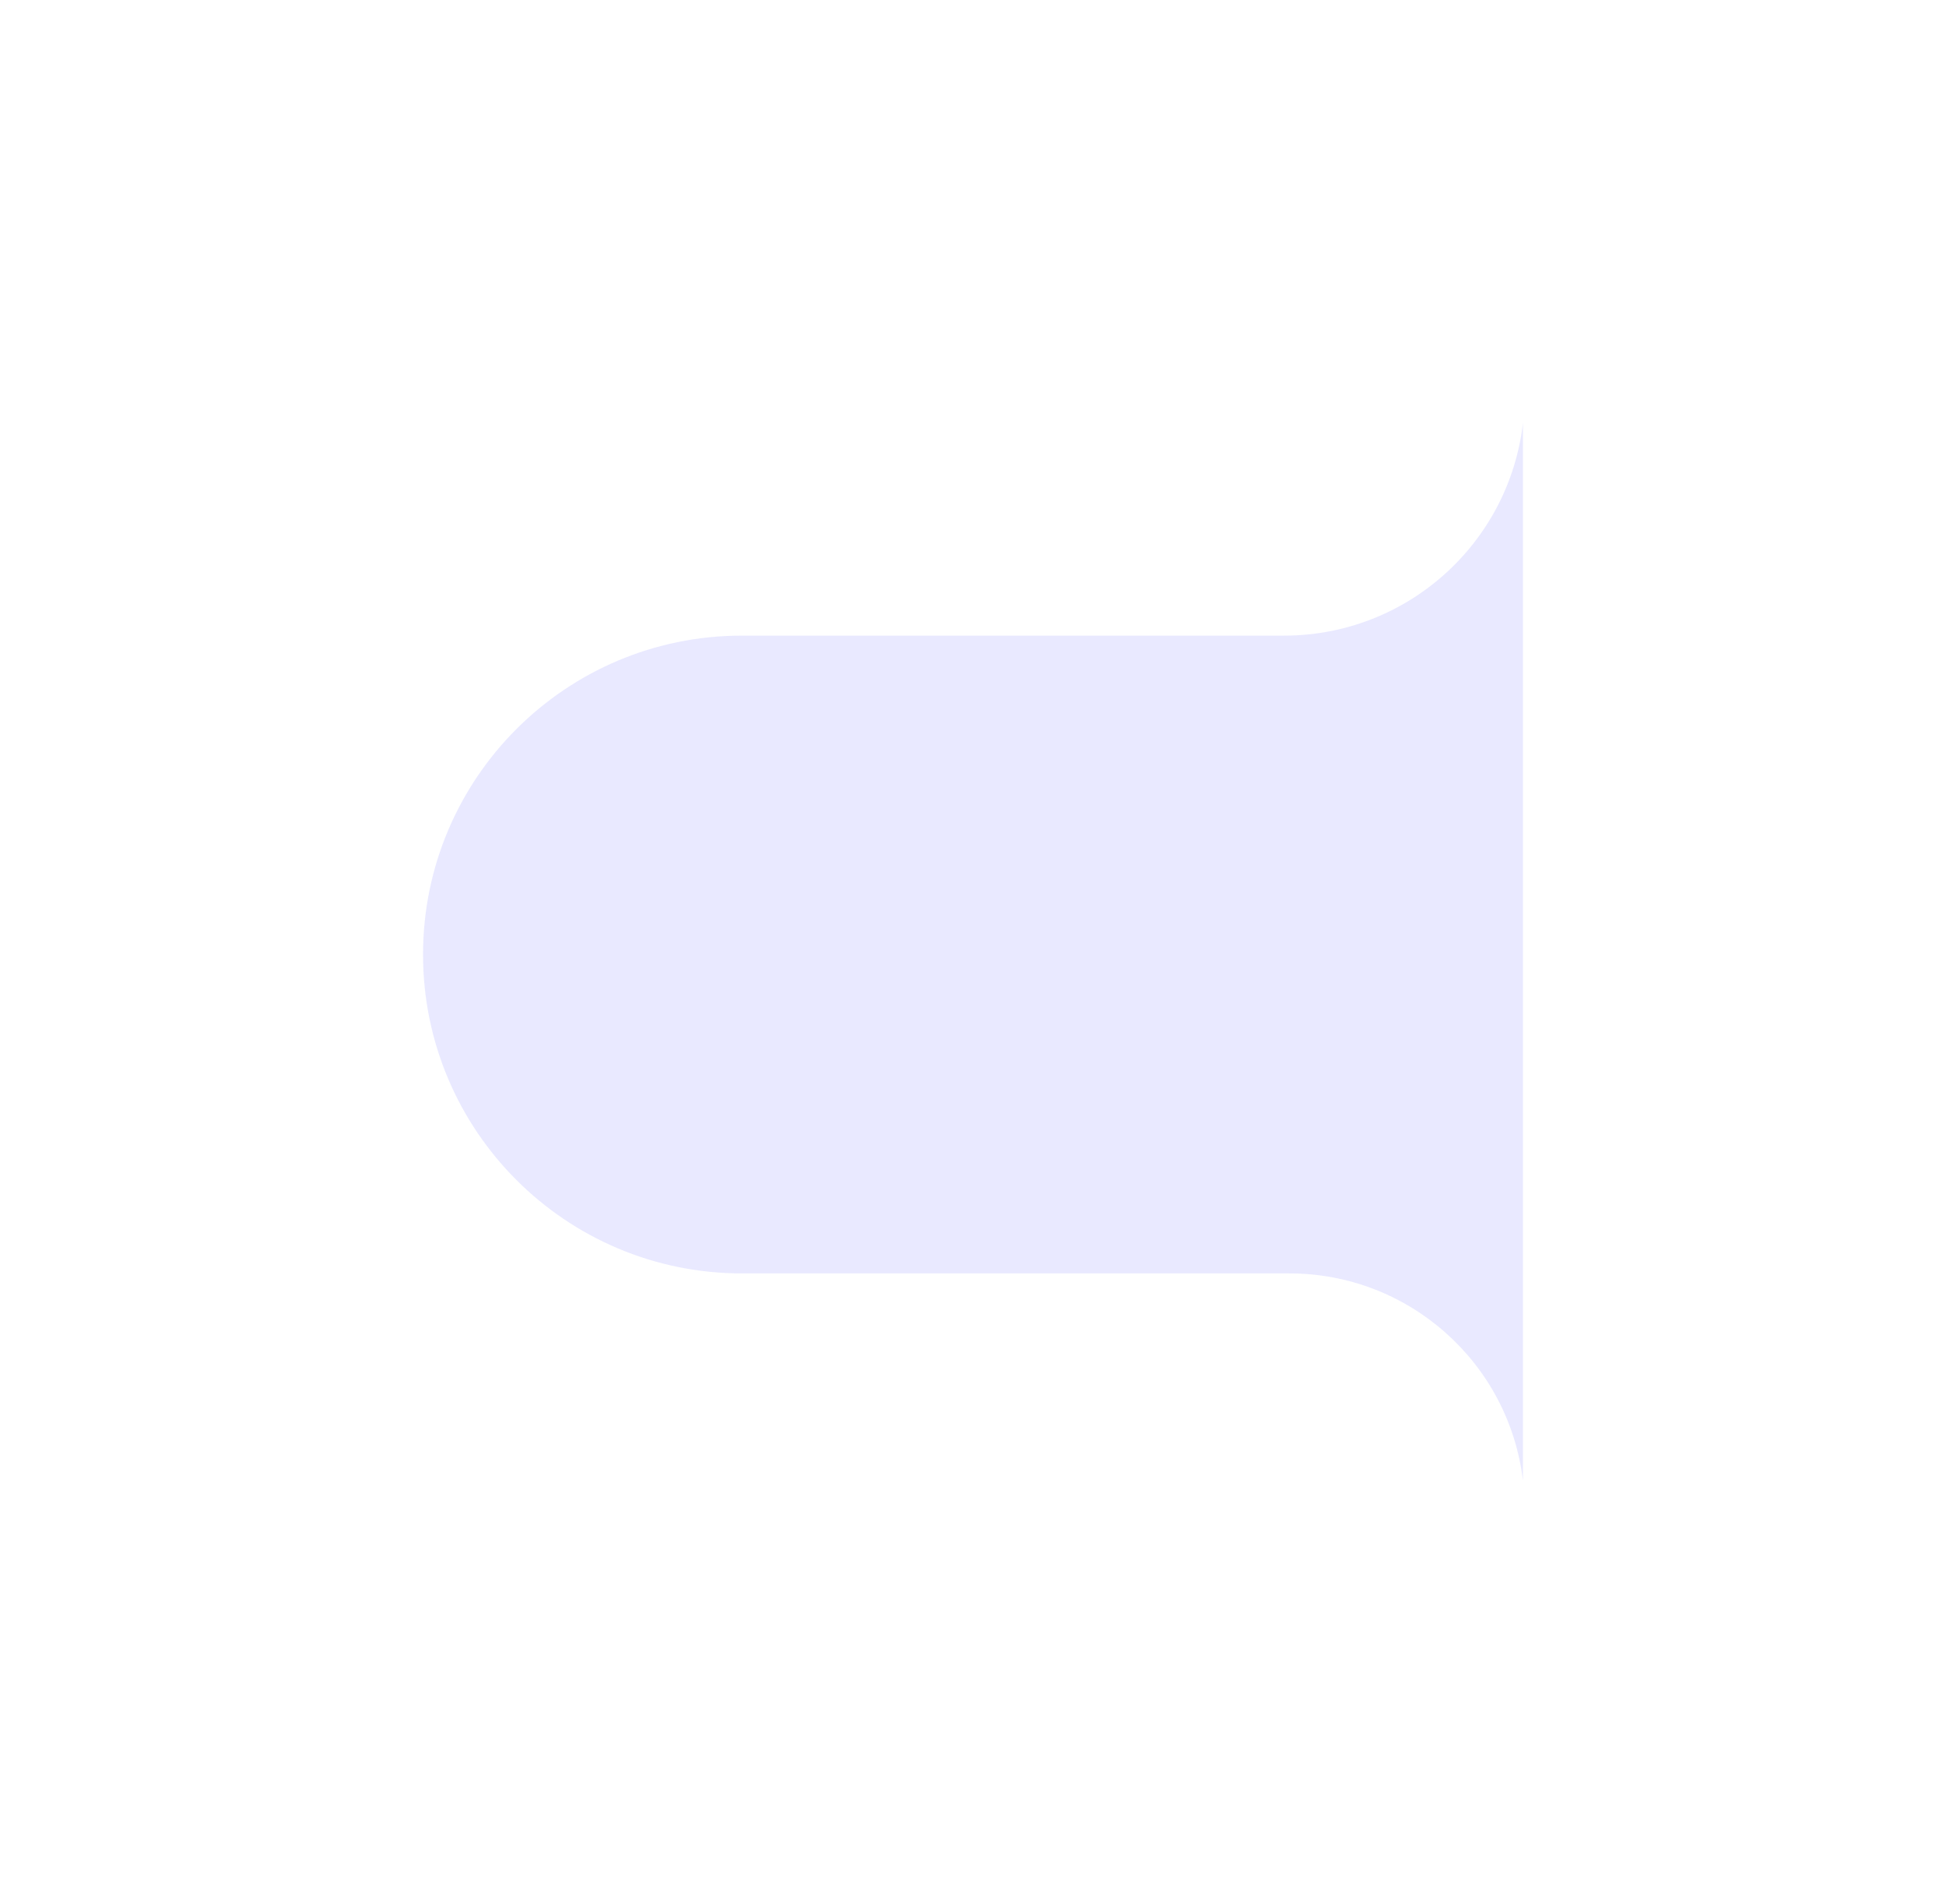 <svg width="184" height="180" viewBox="0 0 184 180" fill="none" xmlns="http://www.w3.org/2000/svg">
<g filter="url(#filter0_d_8434_4480)">
<path d="M40 90.251C40 73.6 53.499 60.1 70.151 60.1H121.417C132.954 60.1 142.663 51.459 144 40V140C142.662 128.819 133.177 120.402 121.916 120.402H70.151C53.499 120.402 40 106.903 40 90.251Z" fill="#E9E9FF"/>
</g>
<defs>
<filter id="filter0_d_8434_4480" x="0" y="0" width="184" height="180" filterUnits="userSpaceOnUse" color-interpolation-filters="sRGB">
<feFlood flood-opacity="0" result="BackgroundImageFix"/>
<feColorMatrix in="SourceAlpha" type="matrix" values="0 0 0 0 0 0 0 0 0 0 0 0 0 0 0 0 0 0 127 0" result="hardAlpha"/>
<feOffset/>
<feGaussianBlur stdDeviation="20"/>
<feComposite in2="hardAlpha" operator="out"/>
<feColorMatrix type="matrix" values="0 0 0 0 0 0 0 0 0 0 0 0 0 0 0 0 0 0 0.04 0"/>
<feBlend mode="normal" in2="BackgroundImageFix" result="effect1_dropShadow_8434_4480"/>
<feBlend mode="normal" in="SourceGraphic" in2="effect1_dropShadow_8434_4480" result="shape"/>
</filter>
</defs>
</svg>
